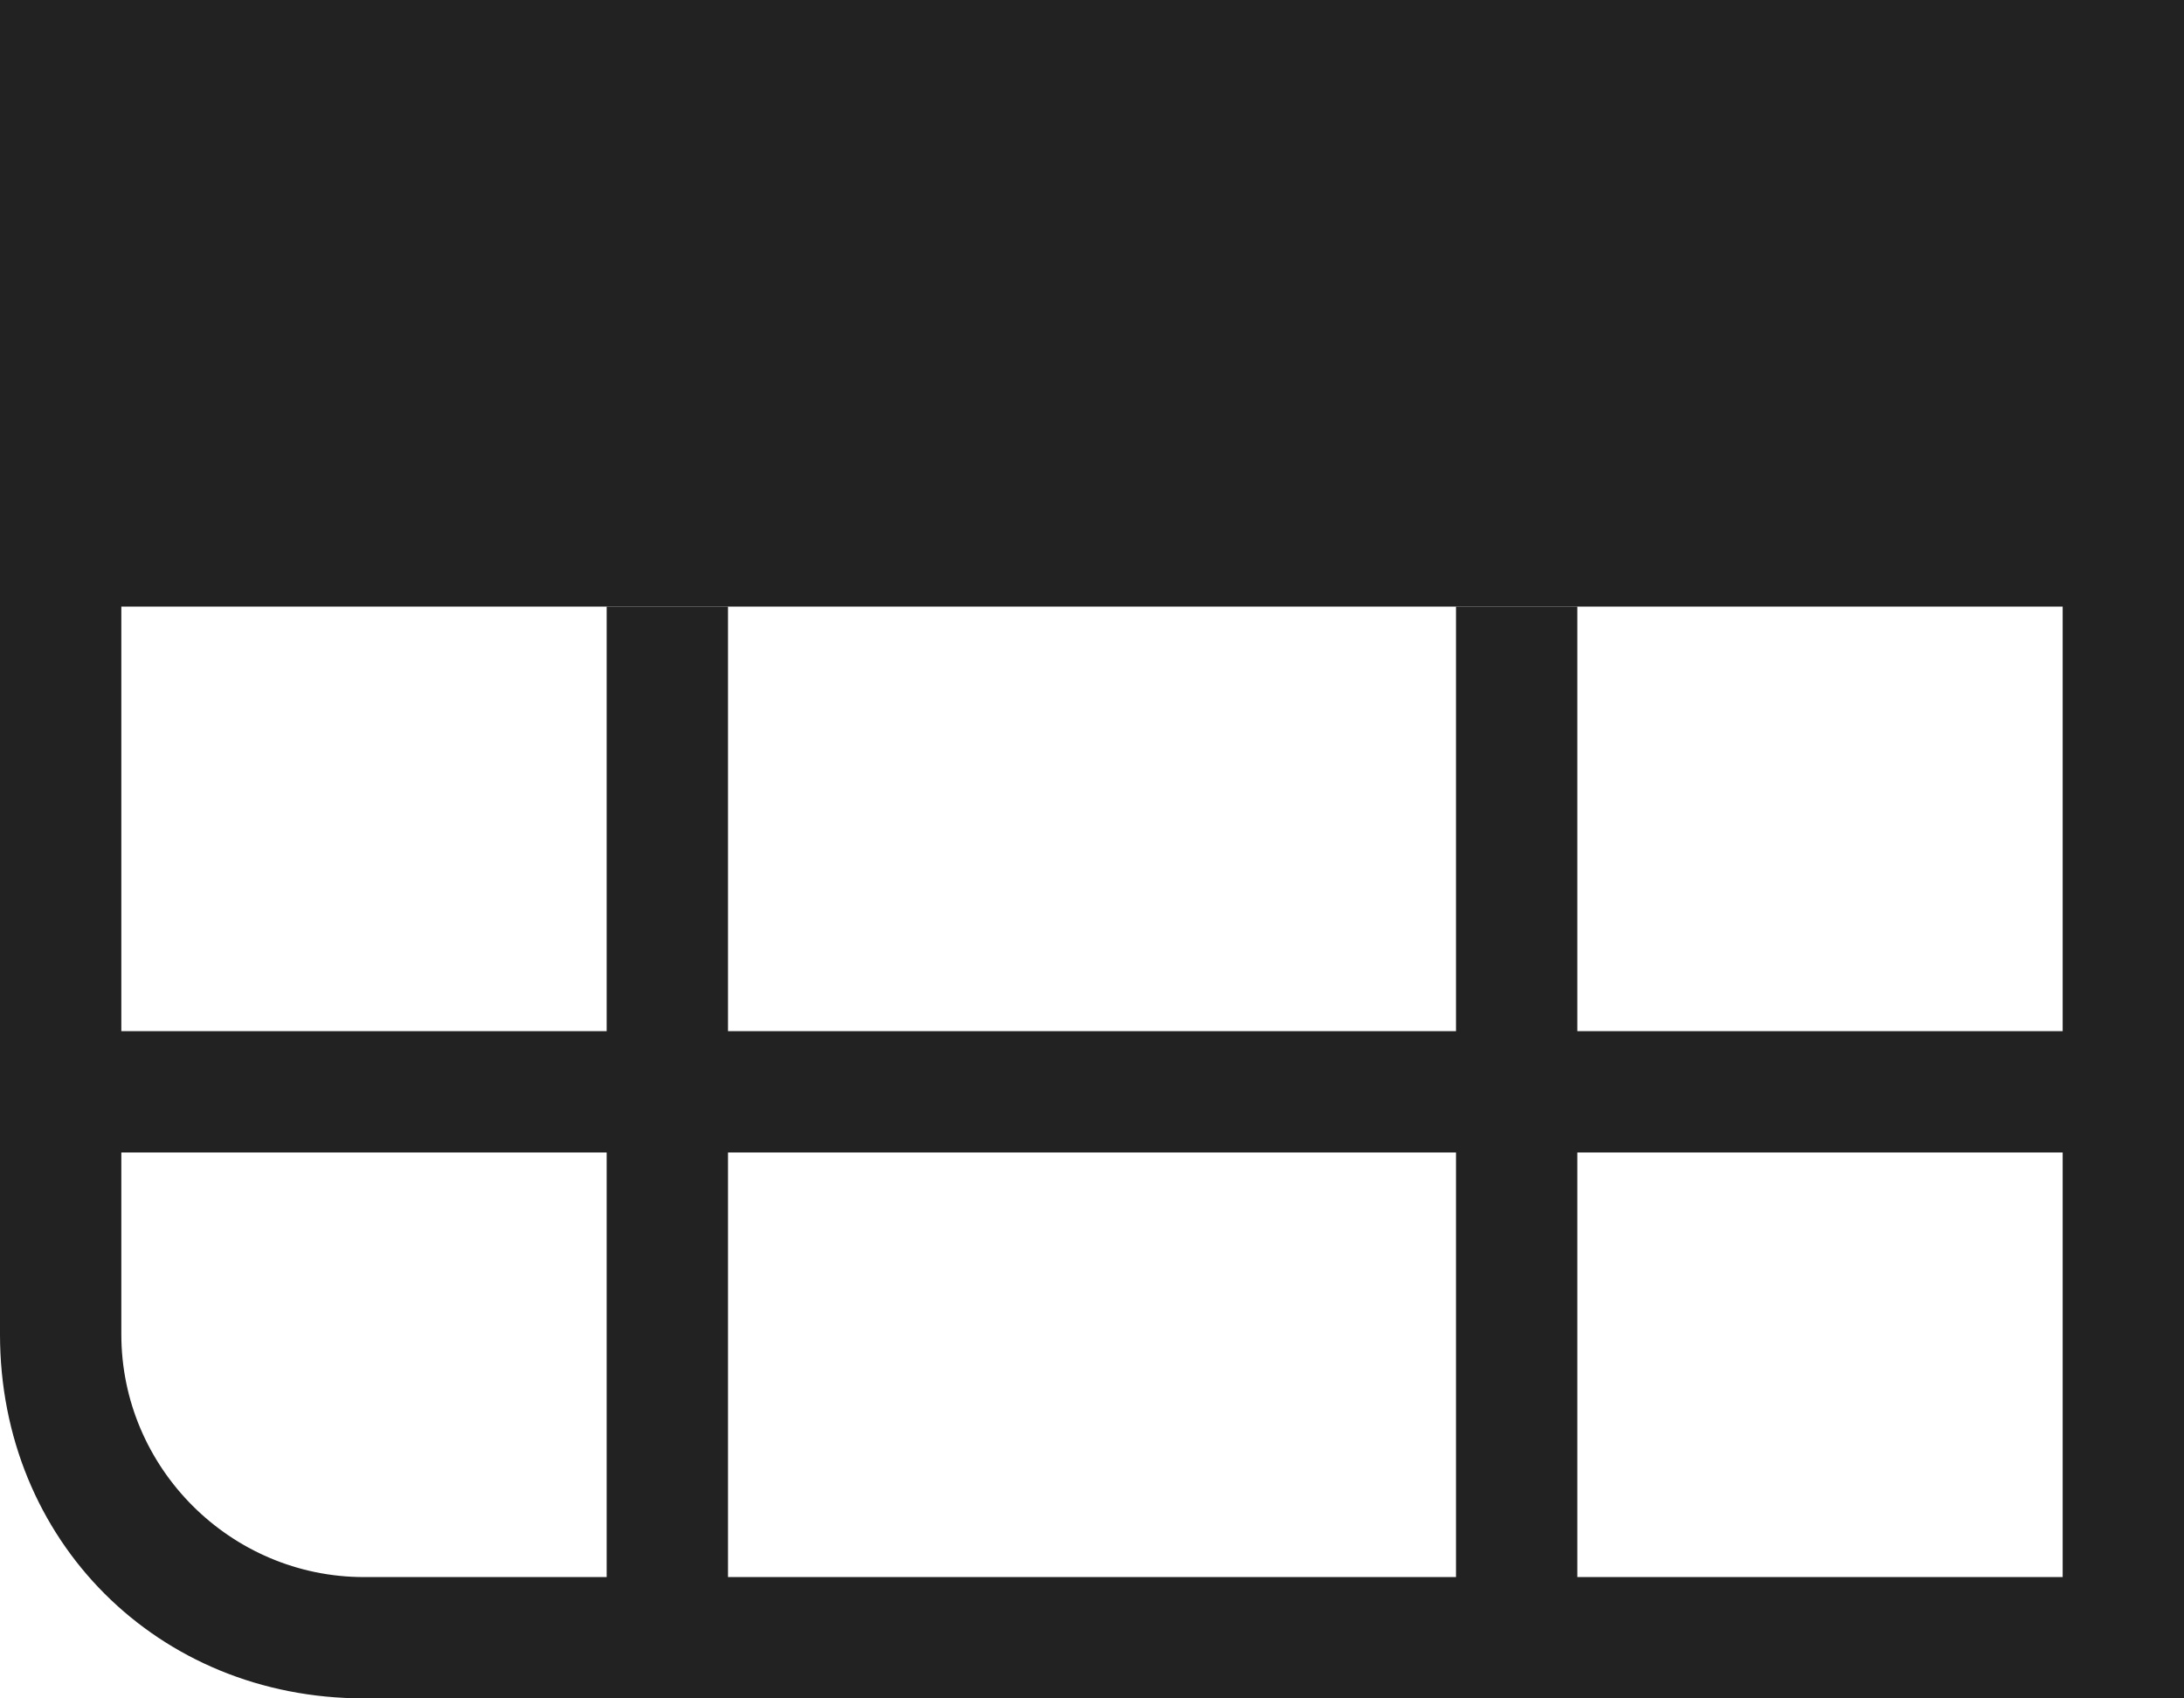 <?xml version="1.0" encoding="UTF-8" standalone="no"?>
<svg width="18px" height="14px" viewBox="0 0 18 14" version="1.1" xmlns="http://www.w3.org/2000/svg" xmlns:xlink="http://www.w3.org/1999/xlink">
    <!-- Generator: Sketch 39.1 (31720) - http://www.bohemiancoding.com/sketch -->
    <title>calendar</title>
    <desc>Created with Sketch.</desc>
    <defs></defs>
    <g id="Recent-Changes-scenarios" stroke="none" stroke-width="1" fill="none" fill-rule="evenodd">
        <g id="calendar">
            <path d="M0,11 C0,12.7 1.3,14 3,14 L18,14 L18,0 L0,0 L0,11 Z M17,13 L3,13 C1.9,13 1,12.1 1,11 L1,5 L17,5 L17,13 L17,13 Z" id="Page-1" fill="#222222"></path>
            <path d="M5.5,5.5 L5.5,13.5" id="Line" stroke="#222222" stroke-linecap="square"></path>
            <path d="M12.5,5.5 L12.5,13.5" id="Line-Copy-2" stroke="#222222" stroke-linecap="square"></path>
            <path d="M0.5,9 L17.5,9" id="Line" stroke="#222222" stroke-linecap="square"></path>
        </g>
    </g>
</svg>